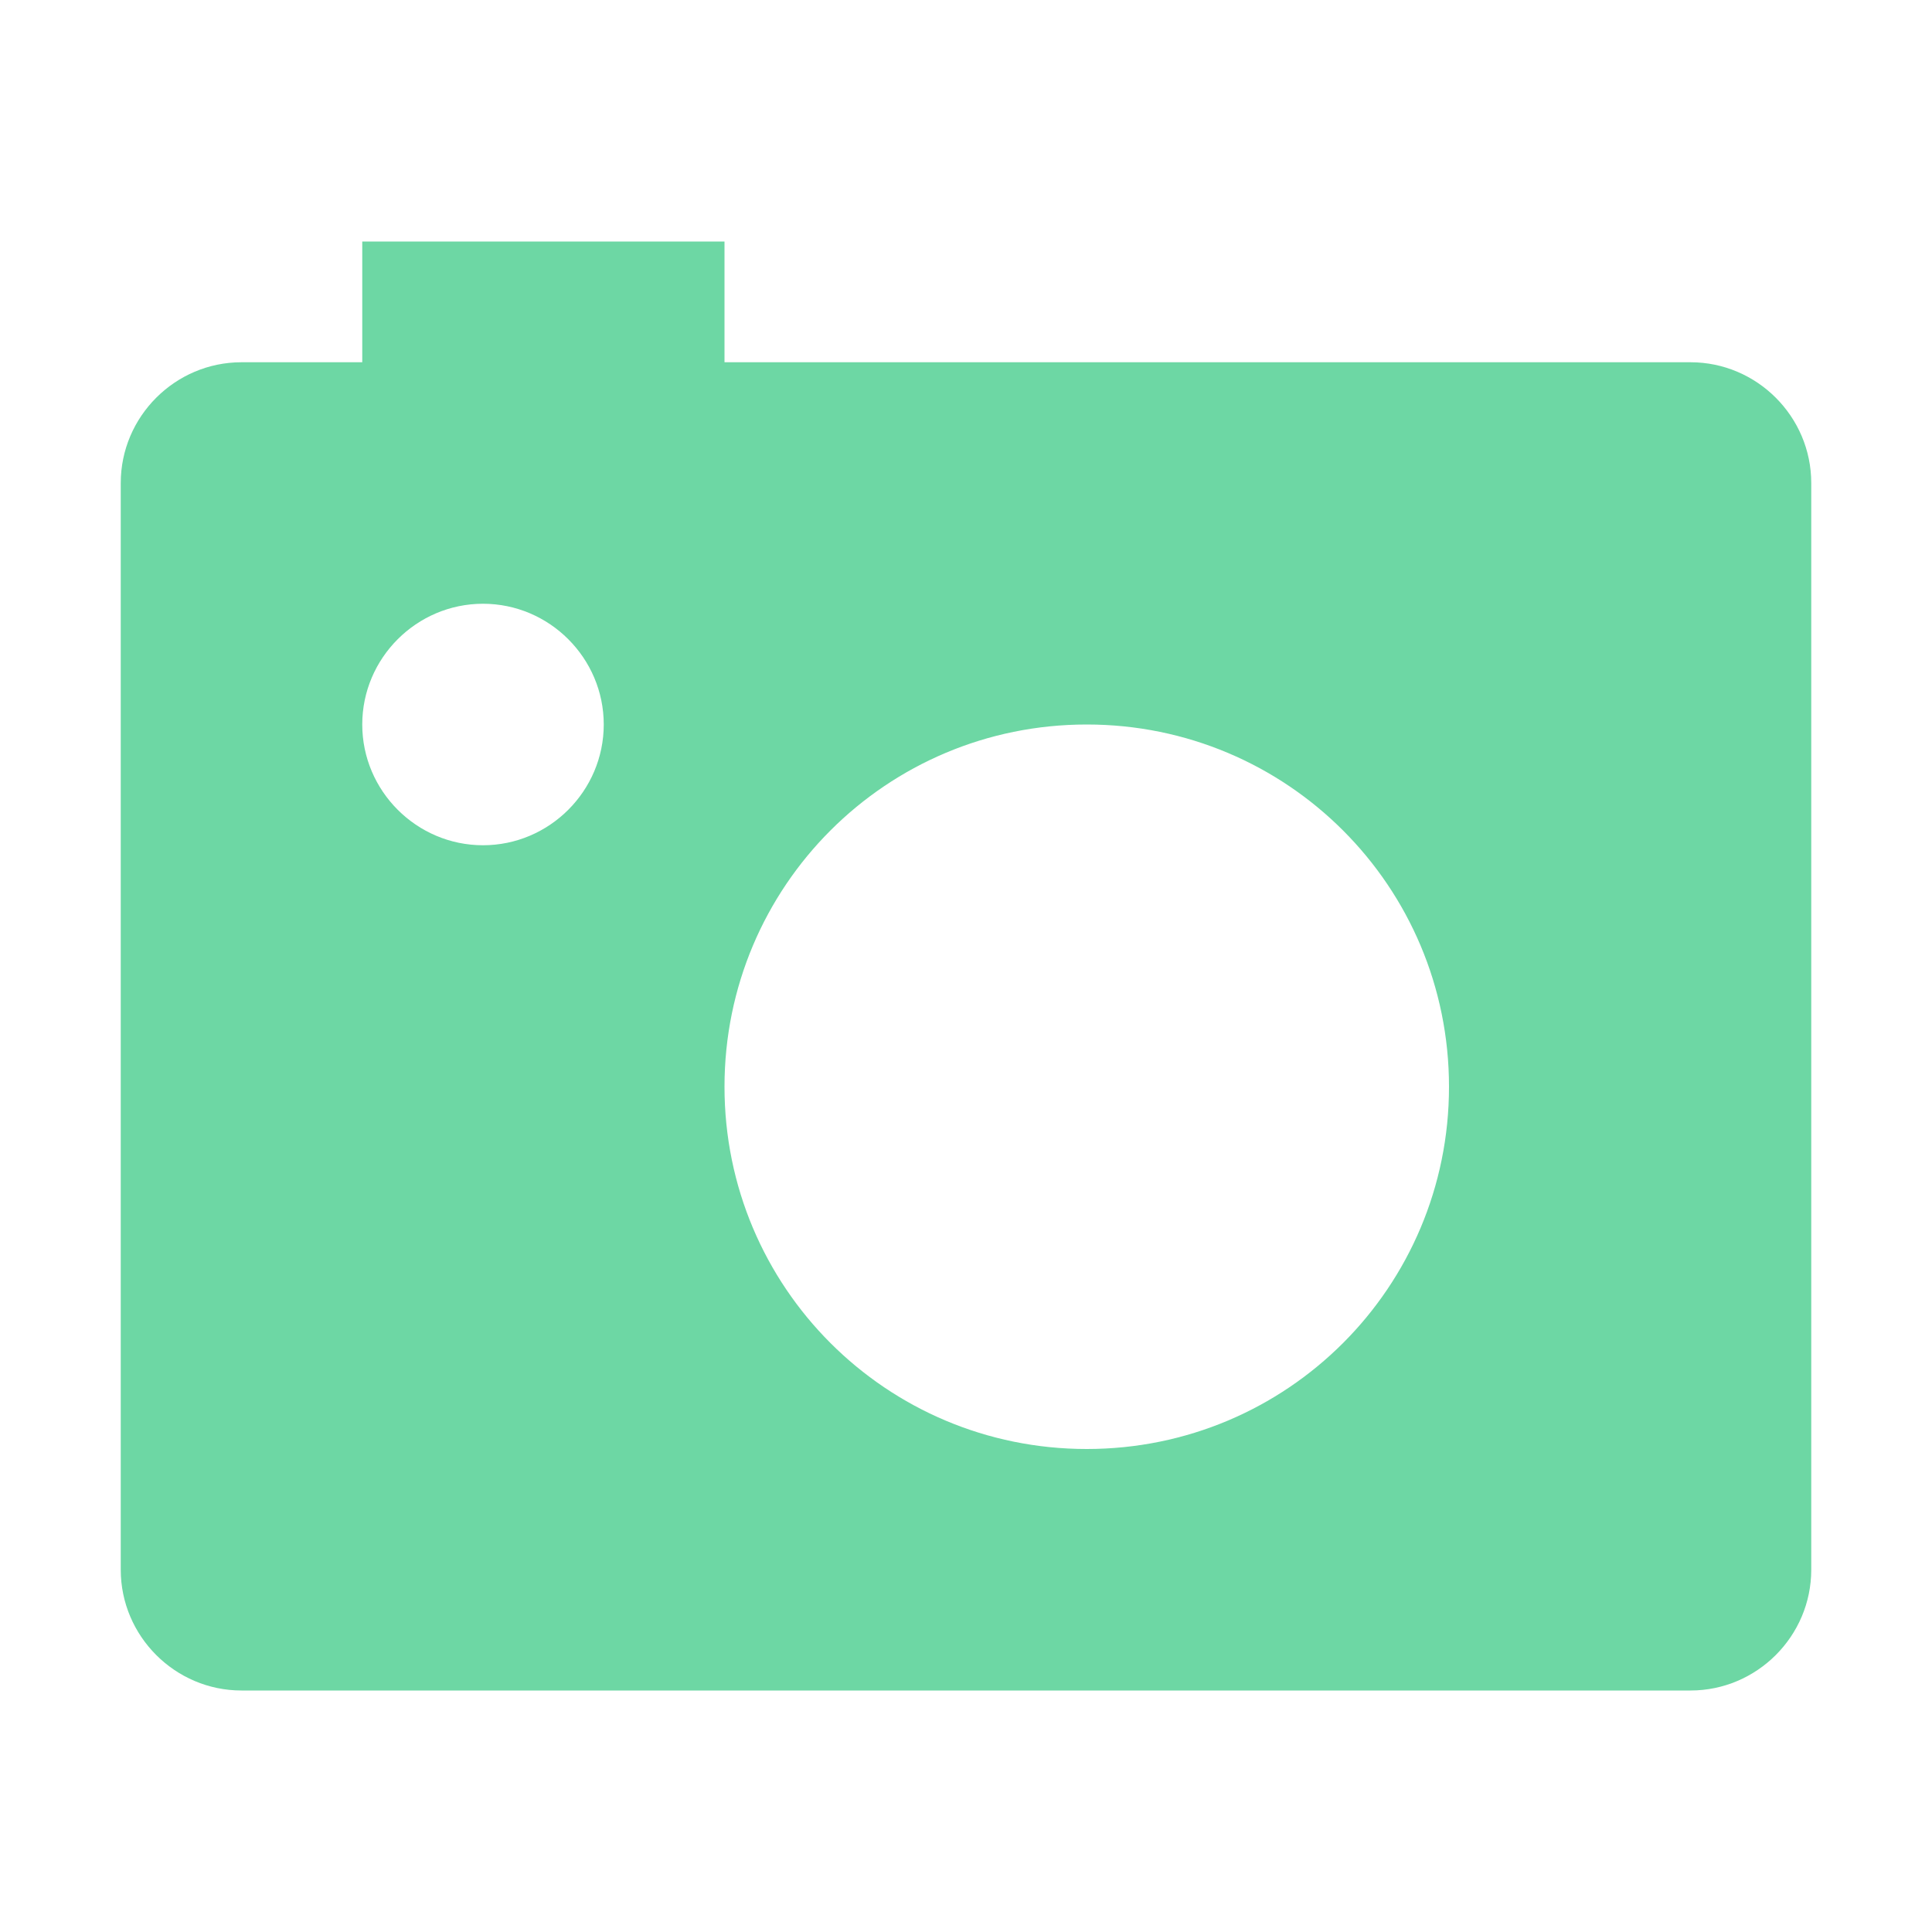 <svg xmlns="http://www.w3.org/2000/svg" width="16" height="16" version="1.1">
 <path style="fill:#6dd7a4" d="M 3,2 V 3 H 2 C 1.45,3 1,3.45 1,4 V 13 C 1,13.55 1.45,14 2,14 H 14 C 14.55,14 15,13.55 15,13 V 4 C 15,3.45 14.55,3 14,3 H 6 V 2 Z M 4,5 C 4.55,5 5,5.45 5,6 5,6.55 4.55,7 4,7 3.45,7 3,6.55 3,6 3,5.45 3.45,5 4,5 Z M 9,6 C 10.66,6 12,7.34 12,9 12,10.66 10.66,12 9,12 7.34,12 6,10.66 6,9 6,7.34 7.34,6 9,6 Z"/>
</svg>
